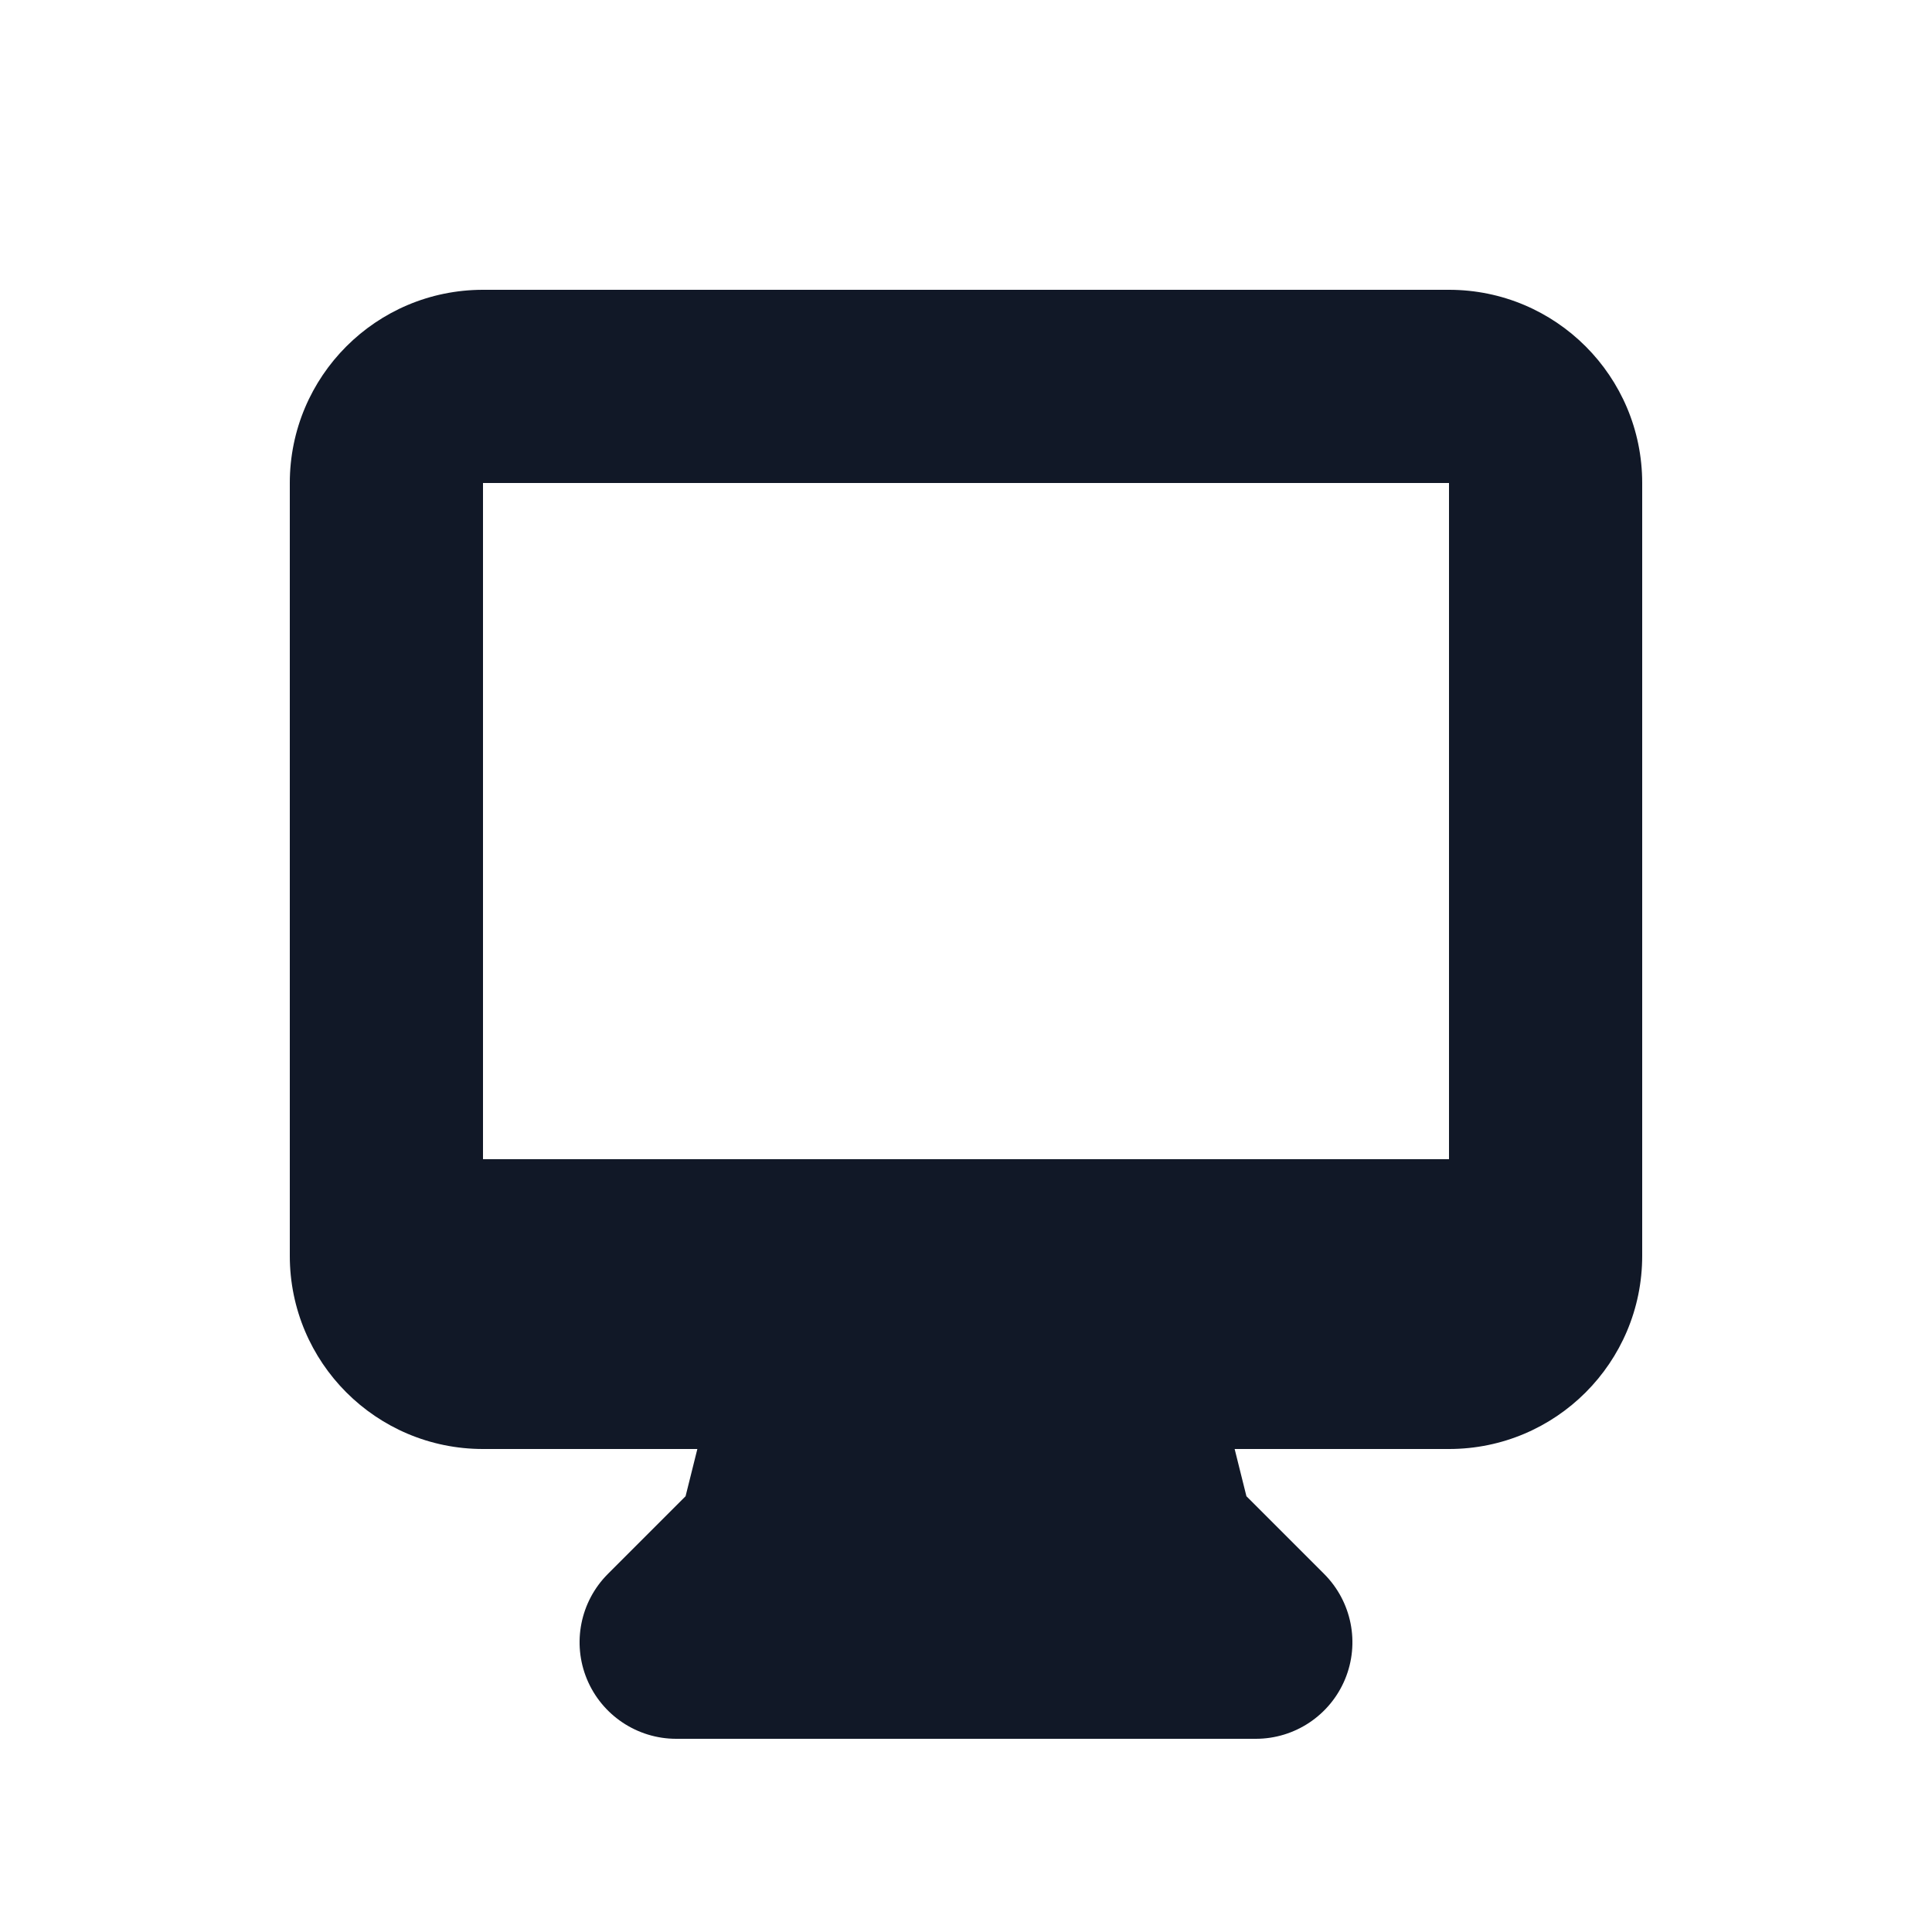 <svg width="20" height="20" viewBox="0 0 20 20" fill="none" xmlns="http://www.w3.org/2000/svg">
<path fill-rule="evenodd" clip-rule="evenodd" d="M3 5C3 3.895 3.895 3 5 3H15C16.105 3 17 3.895 17 5V13C17 14.105 16.105 15 15 15H12.781L12.903 15.489L13.707 16.293C13.993 16.579 14.079 17.009 13.924 17.383C13.769 17.756 13.405 18 13 18H7C6.596 18 6.231 17.756 6.076 17.383C5.921 17.009 6.007 16.579 6.293 16.293L7.097 15.489L7.219 15H5C3.895 15 3 14.105 3 13V5ZM8.771 12C8.757 12 8.742 12 8.727 12H5V5H15V12H11.273C11.258 12 11.243 12 11.229 12H8.771Z" fill="#111827"/>
</svg>

